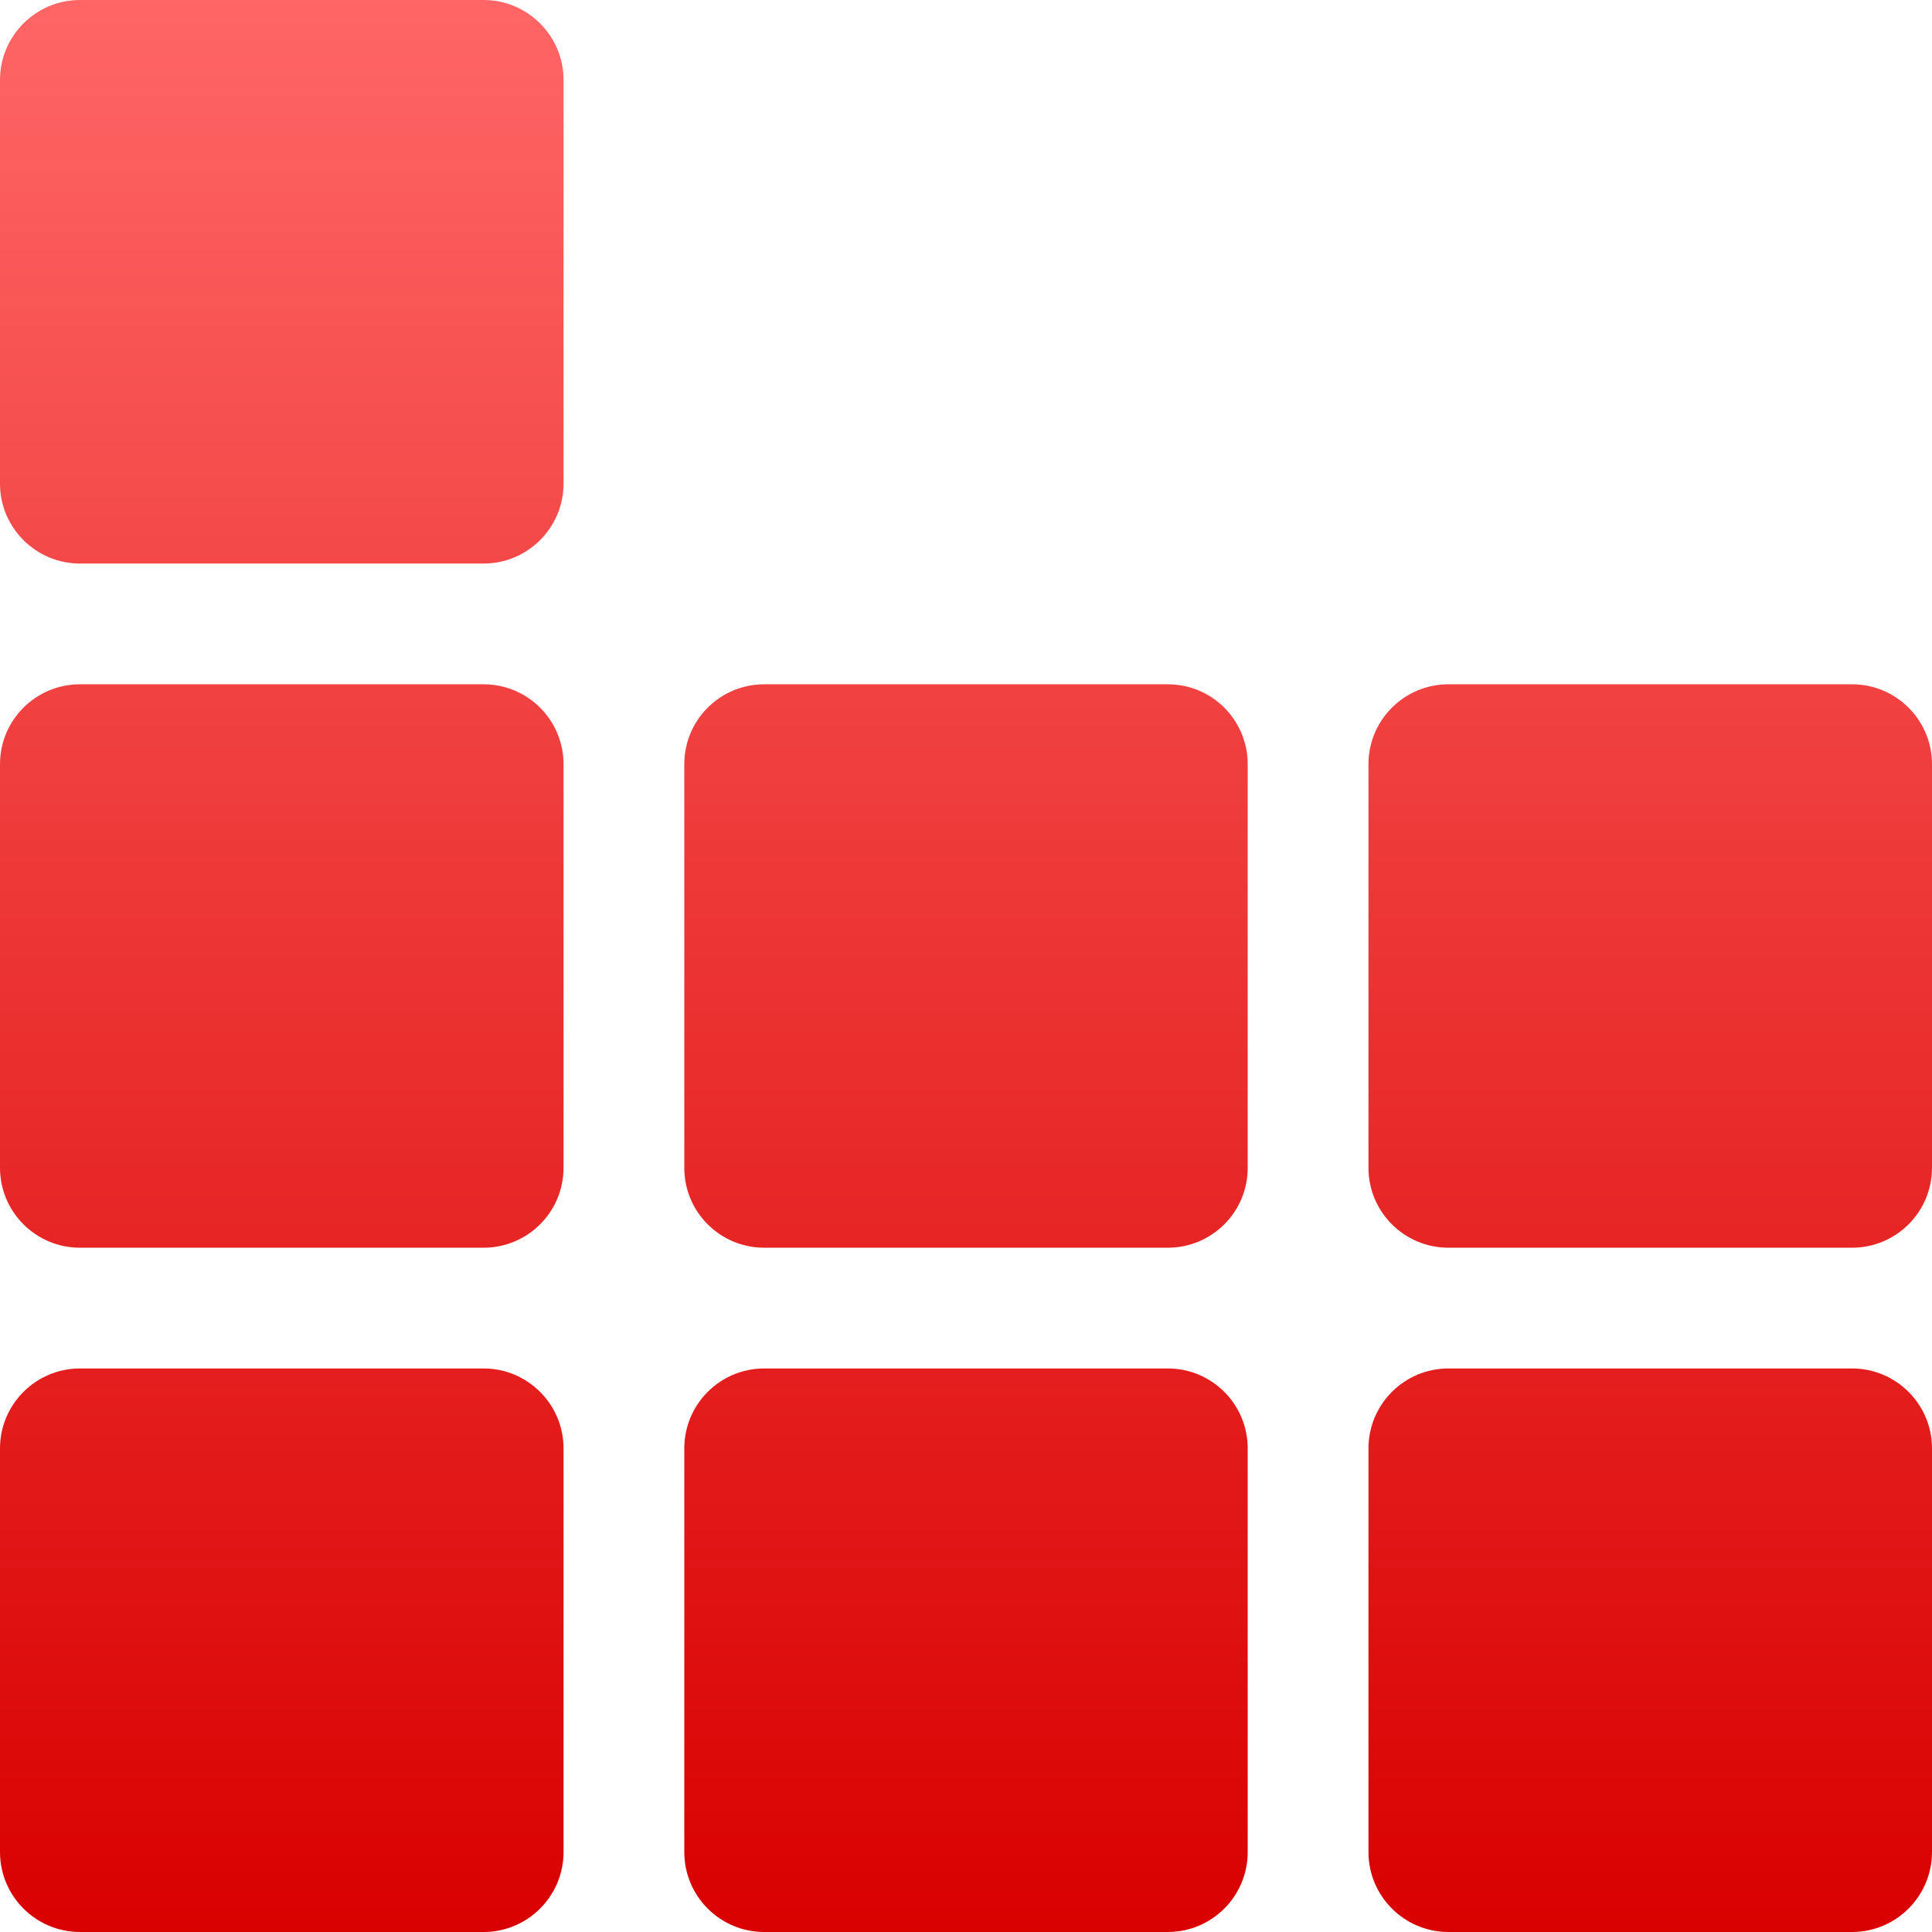 <svg xmlns="http://www.w3.org/2000/svg" xmlns:xlink="http://www.w3.org/1999/xlink" width="64" height="64" viewBox="0 0 64 64" version="1.1">
<defs>
<linearGradient id="linear0" gradientUnits="userSpaceOnUse" x1="0" y1="0" x2="0" y2="1" gradientTransform="matrix(64,0,0,64,0,0)">
<stop offset="0" style="stop-color:#ff6666;stop-opacity:1;"/>
<stop offset="1" style="stop-color:#d90000;stop-opacity:1;"/>
</linearGradient>
</defs>
<g id="surface1">
<path style=" stroke:none;fill-rule:evenodd;fill:url(#linear0);" d="M 25.316 22.668 L 38.684 22.668 C 40.148 22.668 41.332 23.852 41.332 25.316 L 41.332 38.684 C 41.332 40.148 40.148 41.332 38.684 41.332 L 25.316 41.332 C 23.852 41.332 22.668 40.148 22.668 38.684 L 22.668 25.316 C 22.668 23.852 23.852 22.668 25.316 22.668 Z M 2.648 22.668 L 16.02 22.668 C 17.48 22.668 18.668 23.852 18.668 25.316 L 18.668 38.684 C 18.668 40.148 17.48 41.332 16.02 41.332 L 2.648 41.332 C 1.188 41.332 0 40.148 0 38.684 L 0 25.316 C 0 23.852 1.188 22.668 2.648 22.668 Z M 47.98 22.668 L 61.352 22.668 C 62.812 22.668 64 23.852 64 25.316 L 64 38.684 C 64 40.148 62.812 41.332 61.352 41.332 L 47.98 41.332 C 46.52 41.332 45.332 40.148 45.332 38.684 L 45.332 25.316 C 45.332 23.852 46.52 22.668 47.98 22.668 Z M 25.316 45.332 L 38.684 45.332 C 40.148 45.332 41.332 46.52 41.332 47.98 L 41.332 61.352 C 41.332 62.812 40.148 64 38.684 64 L 25.316 64 C 23.852 64 22.668 62.812 22.668 61.352 L 22.668 47.98 C 22.668 46.52 23.852 45.332 25.316 45.332 Z M 2.648 45.332 L 16.02 45.332 C 17.48 45.332 18.668 46.52 18.668 47.98 L 18.668 61.352 C 18.668 62.812 17.48 64 16.02 64 L 2.648 64 C 1.188 64 0 62.812 0 61.352 L 0 47.98 C 0 46.52 1.188 45.332 2.648 45.332 Z M 47.98 45.332 L 61.352 45.332 C 62.812 45.332 64 46.52 64 47.98 L 64 61.352 C 64 62.812 62.812 64 61.352 64 L 47.98 64 C 46.52 64 45.332 62.812 45.332 61.352 L 45.332 47.98 C 45.332 46.52 46.52 45.332 47.98 45.332 Z M 2.648 0 L 16.02 0 C 17.48 0 18.668 1.188 18.668 2.648 L 18.668 16.02 C 18.668 17.48 17.48 18.668 16.02 18.668 L 2.648 18.668 C 1.188 18.668 0 17.48 0 16.02 L 0 2.648 C 0 1.188 1.188 0 2.648 0 Z M 2.648 0 "/>
</g>
</svg>
